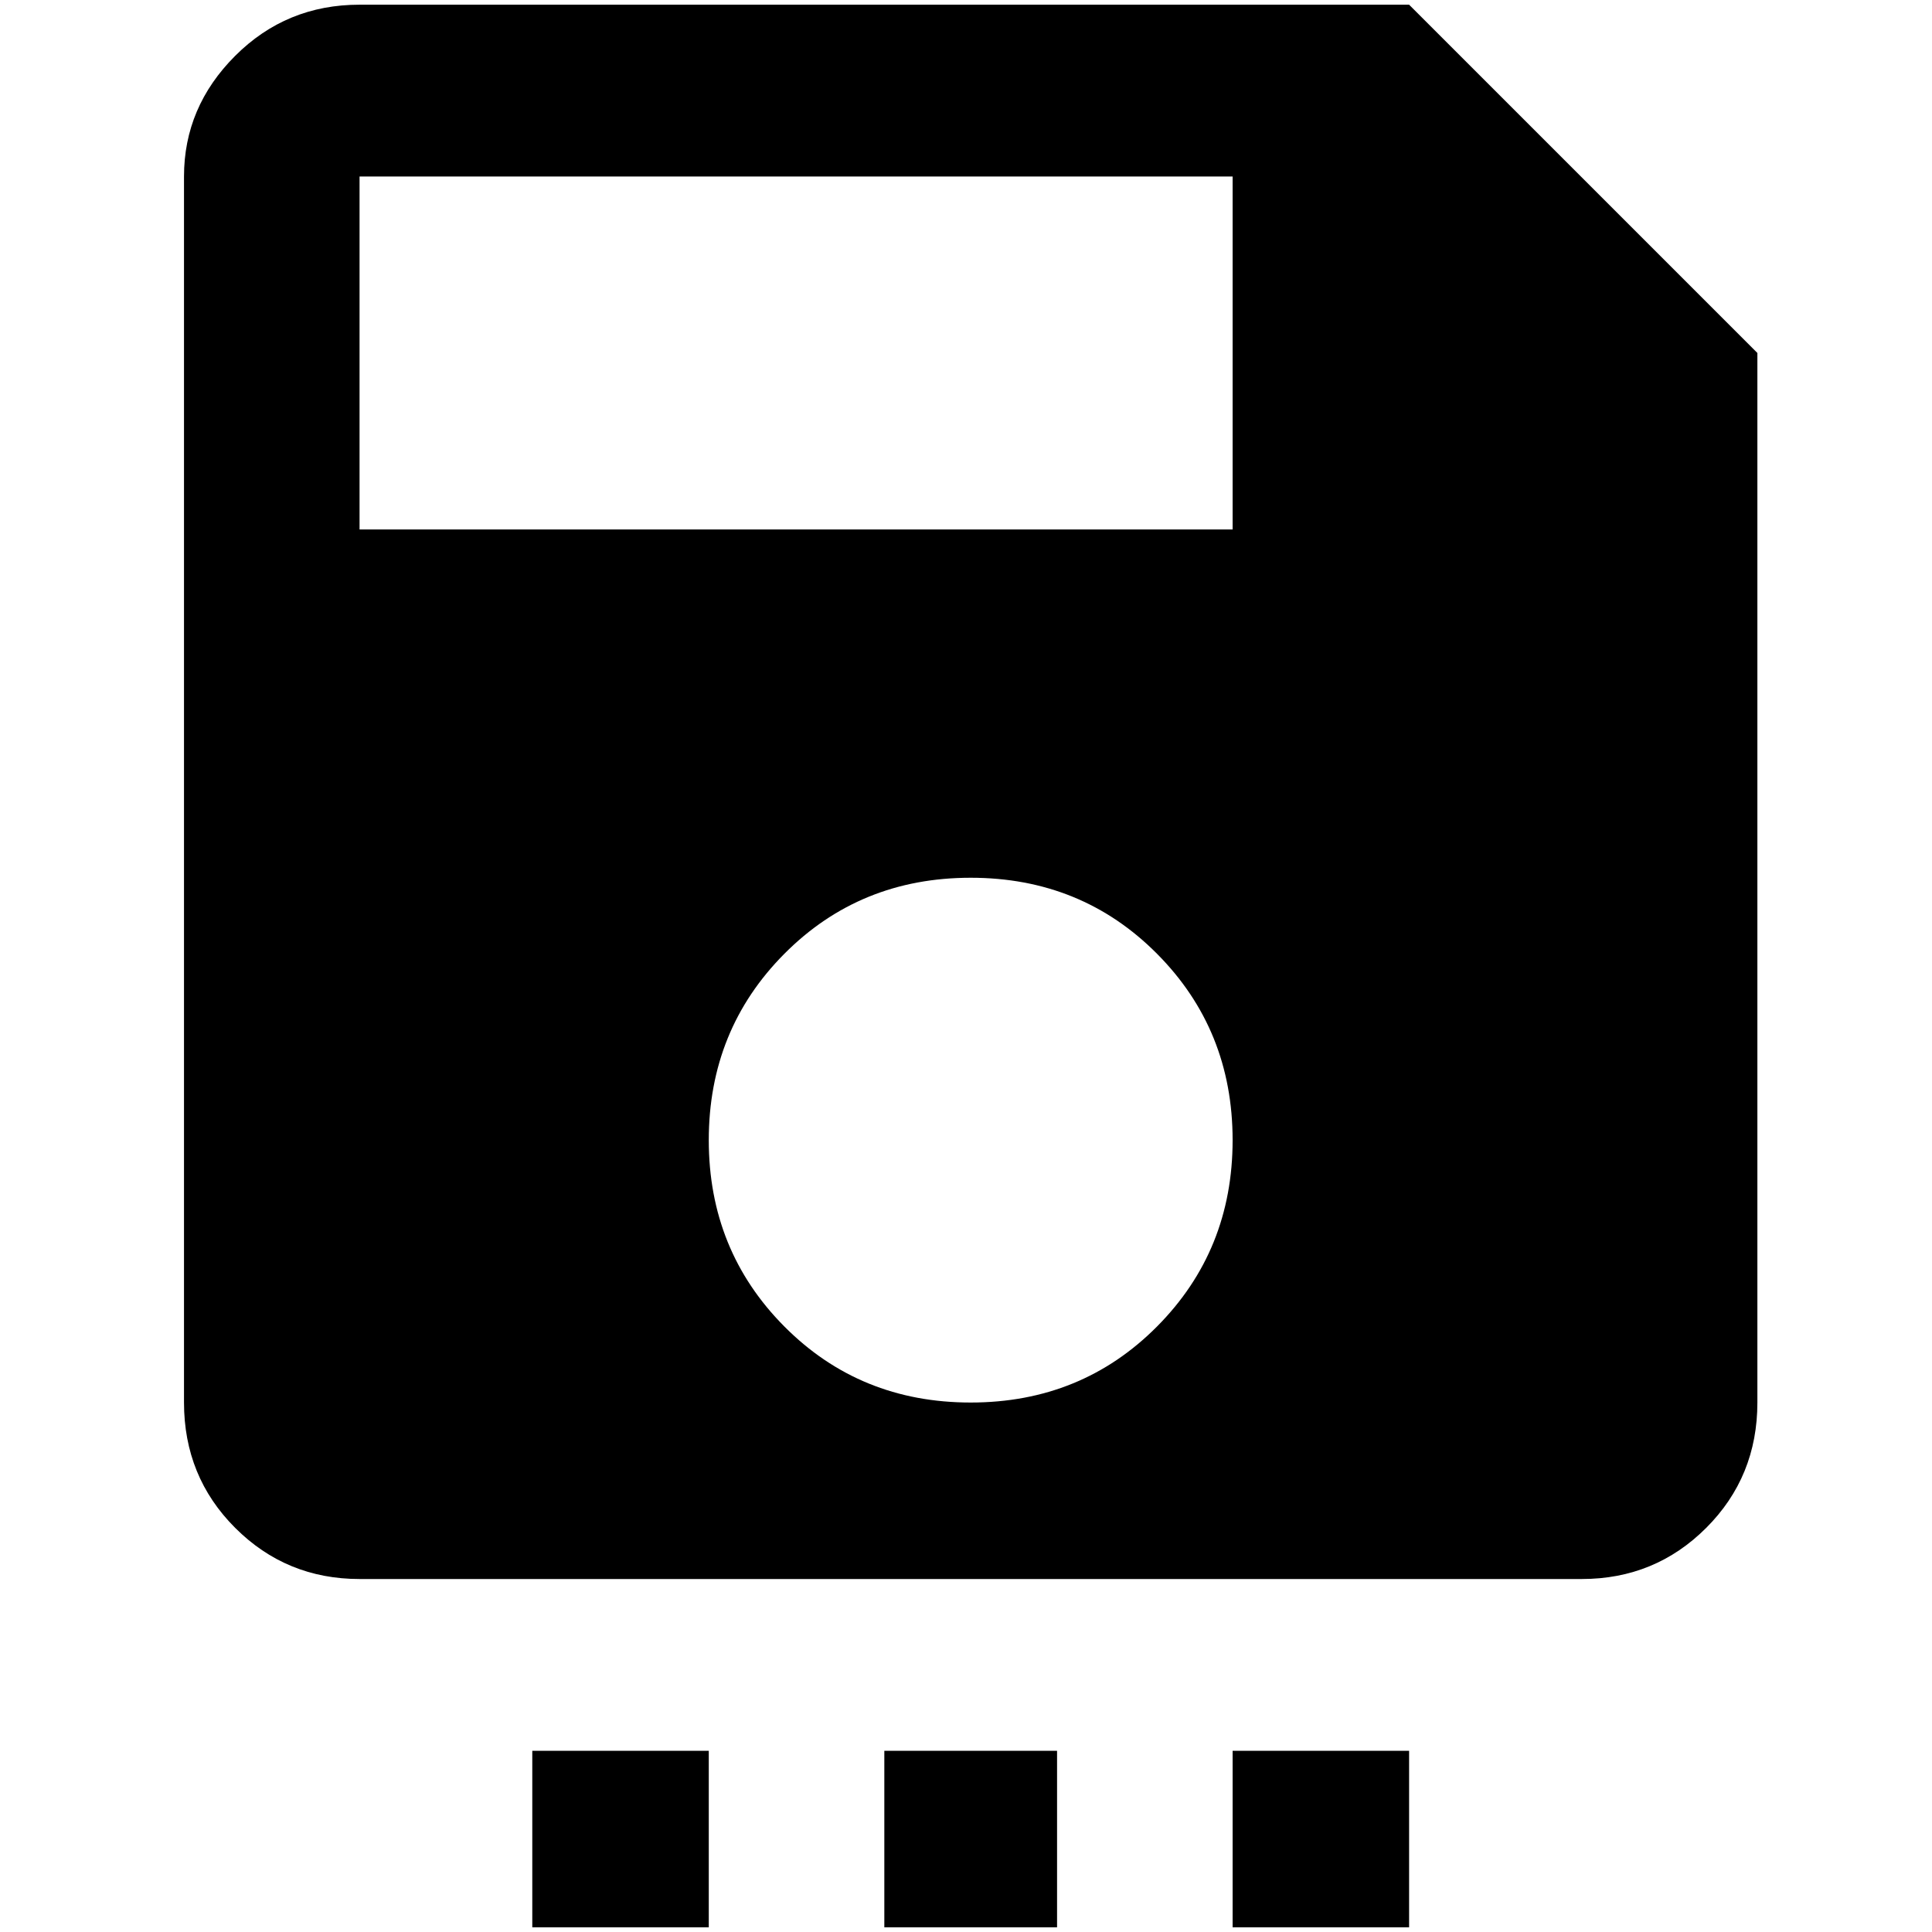 <?xml version="1.0" standalone="no"?>
<!DOCTYPE svg PUBLIC "-//W3C//DTD SVG 1.1//EN" "http://www.w3.org/Graphics/SVG/1.1/DTD/svg11.dtd" >
<svg xmlns="http://www.w3.org/2000/svg" xmlns:xlink="http://www.w3.org/1999/xlink" version="1.1" width="2048" height="2048" viewBox="-10 0 2058 2048">
   <path fill="currentColor"
d="M1303 559v-376h-930v376h930zM1024 1489q118 0 198.5 -81t80.5 -198.5t-80.5 -198.5t-198.5 -81t-198.5 81t-80.5 198.5t80.5 198.5t198.5 81zM1491 0l371 371v1118q0 79 -54.5 133.5t-132.5 54.5h-1302q-78 0 -132.5 -54.5t-54.5 -133.5v-1306q0 -74 54.5 -128.5
t132.5 -54.5h1118zM932 1860h184v188h-184v-188zM557 1860h188v188h-188v-188zM1303 1860h188v188h-188v-188z" />
</svg>
